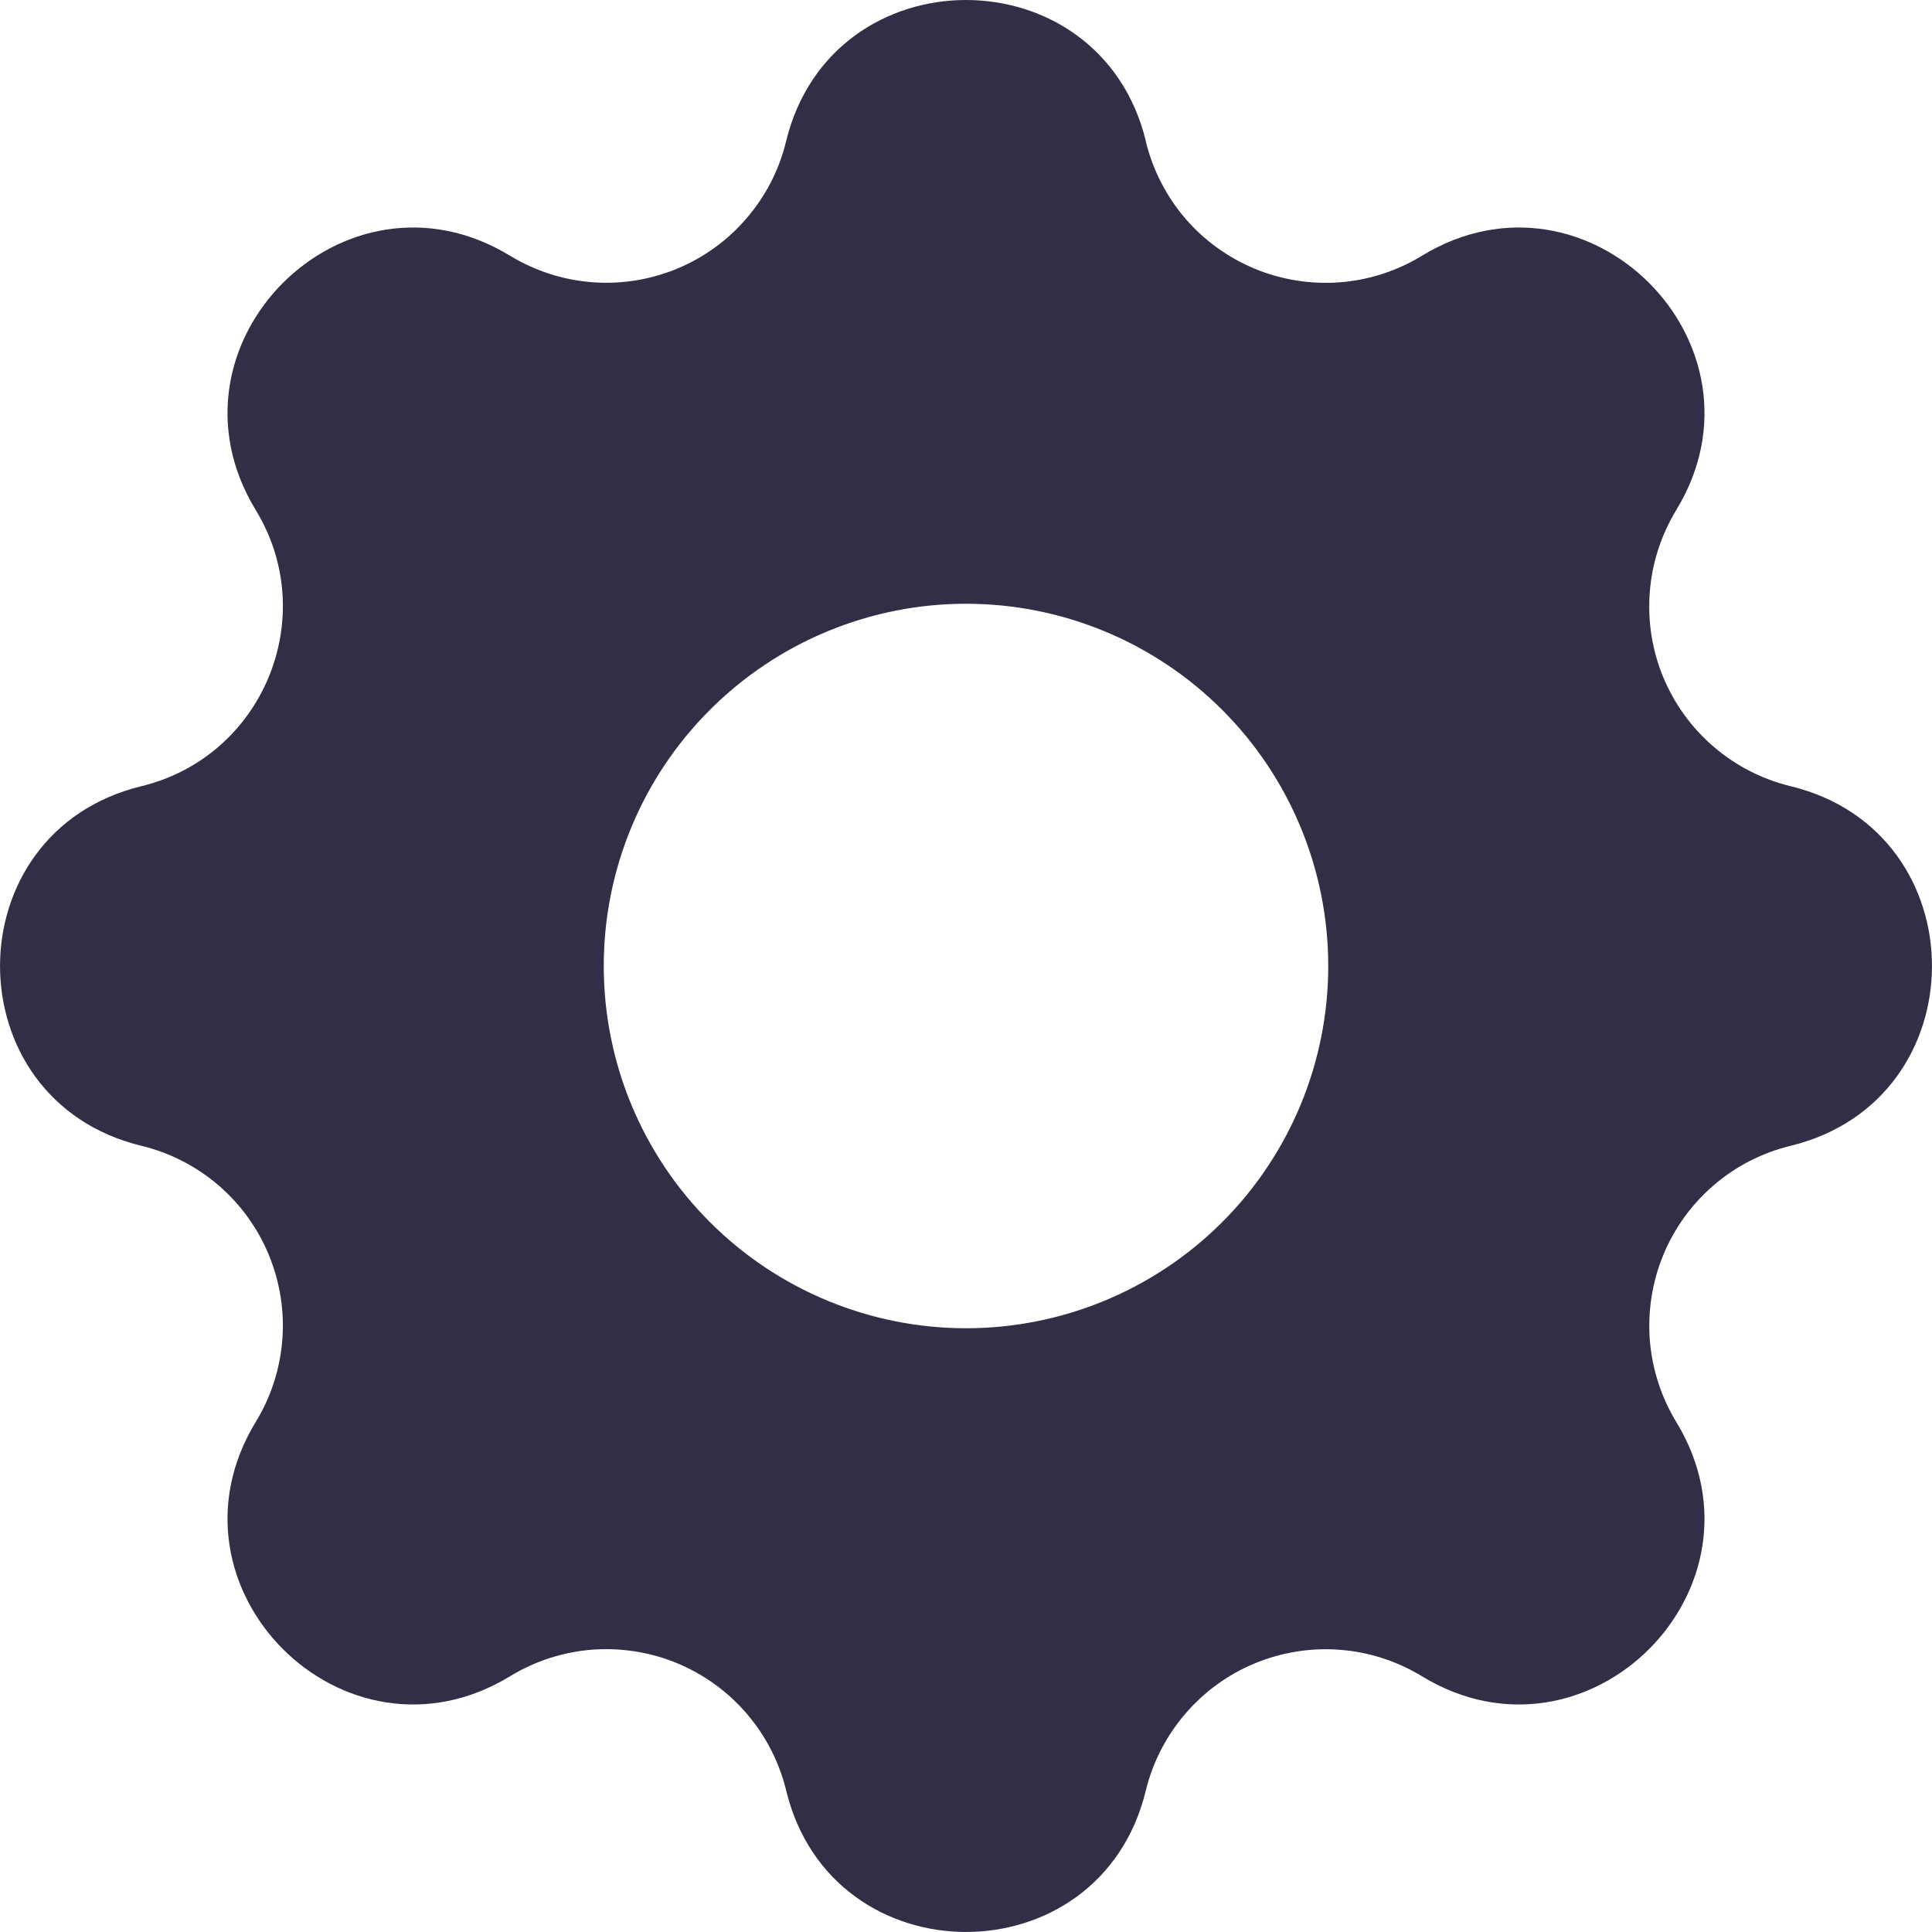 <svg width="16" height="16" viewBox="0 0 16 16" fill="none" xmlns="http://www.w3.org/2000/svg">
<path fill-rule="evenodd" clip-rule="evenodd" d="M9.49 1.17C9.11 -0.39 6.89 -0.39 6.51 1.17C6.454 1.404 6.342 1.622 6.185 1.805C6.029 1.989 5.831 2.132 5.608 2.225C5.385 2.317 5.144 2.356 4.903 2.337C4.663 2.319 4.43 2.243 4.224 2.118C2.852 1.282 1.282 2.852 2.118 4.224C2.658 5.11 2.179 6.266 1.171 6.511C-0.39 6.89 -0.39 9.111 1.171 9.489C1.406 9.546 1.623 9.657 1.807 9.814C1.99 9.971 2.134 10.169 2.226 10.392C2.318 10.615 2.357 10.856 2.338 11.097C2.319 11.337 2.244 11.57 2.118 11.776C1.282 13.148 2.852 14.718 4.224 13.882C4.43 13.756 4.663 13.681 4.903 13.662C5.144 13.644 5.386 13.682 5.608 13.774C5.831 13.867 6.029 14.01 6.186 14.194C6.343 14.377 6.454 14.595 6.511 14.829C6.89 16.39 9.111 16.39 9.489 14.829C9.546 14.595 9.658 14.377 9.815 14.194C9.972 14.011 10.169 13.867 10.392 13.775C10.615 13.683 10.857 13.644 11.097 13.663C11.338 13.681 11.57 13.757 11.776 13.882C13.148 14.718 14.718 13.148 13.882 11.776C13.757 11.57 13.682 11.337 13.663 11.097C13.645 10.856 13.683 10.615 13.775 10.392C13.867 10.169 14.011 9.971 14.194 9.814C14.377 9.657 14.595 9.546 14.829 9.489C16.39 9.11 16.39 6.889 14.829 6.511C14.595 6.454 14.377 6.343 14.194 6.186C14.01 6.029 13.867 5.831 13.774 5.608C13.682 5.385 13.644 5.144 13.663 4.903C13.681 4.663 13.757 4.43 13.882 4.224C14.718 2.852 13.148 1.282 11.776 2.118C11.57 2.244 11.338 2.319 11.097 2.338C10.857 2.356 10.615 2.318 10.392 2.226C10.169 2.133 9.971 1.99 9.814 1.807C9.657 1.623 9.546 1.405 9.489 1.171L9.49 1.17ZM8 11C8.796 11 9.559 10.684 10.122 10.121C10.684 9.559 11 8.796 11 8C11 7.204 10.684 6.441 10.122 5.879C9.559 5.316 8.796 5 8 5C7.205 5 6.442 5.316 5.879 5.879C5.316 6.441 5 7.204 5 8C5 8.796 5.316 9.559 5.879 10.121C6.442 10.684 7.205 11 8 11Z" fill="#312E45"/>
</svg>
